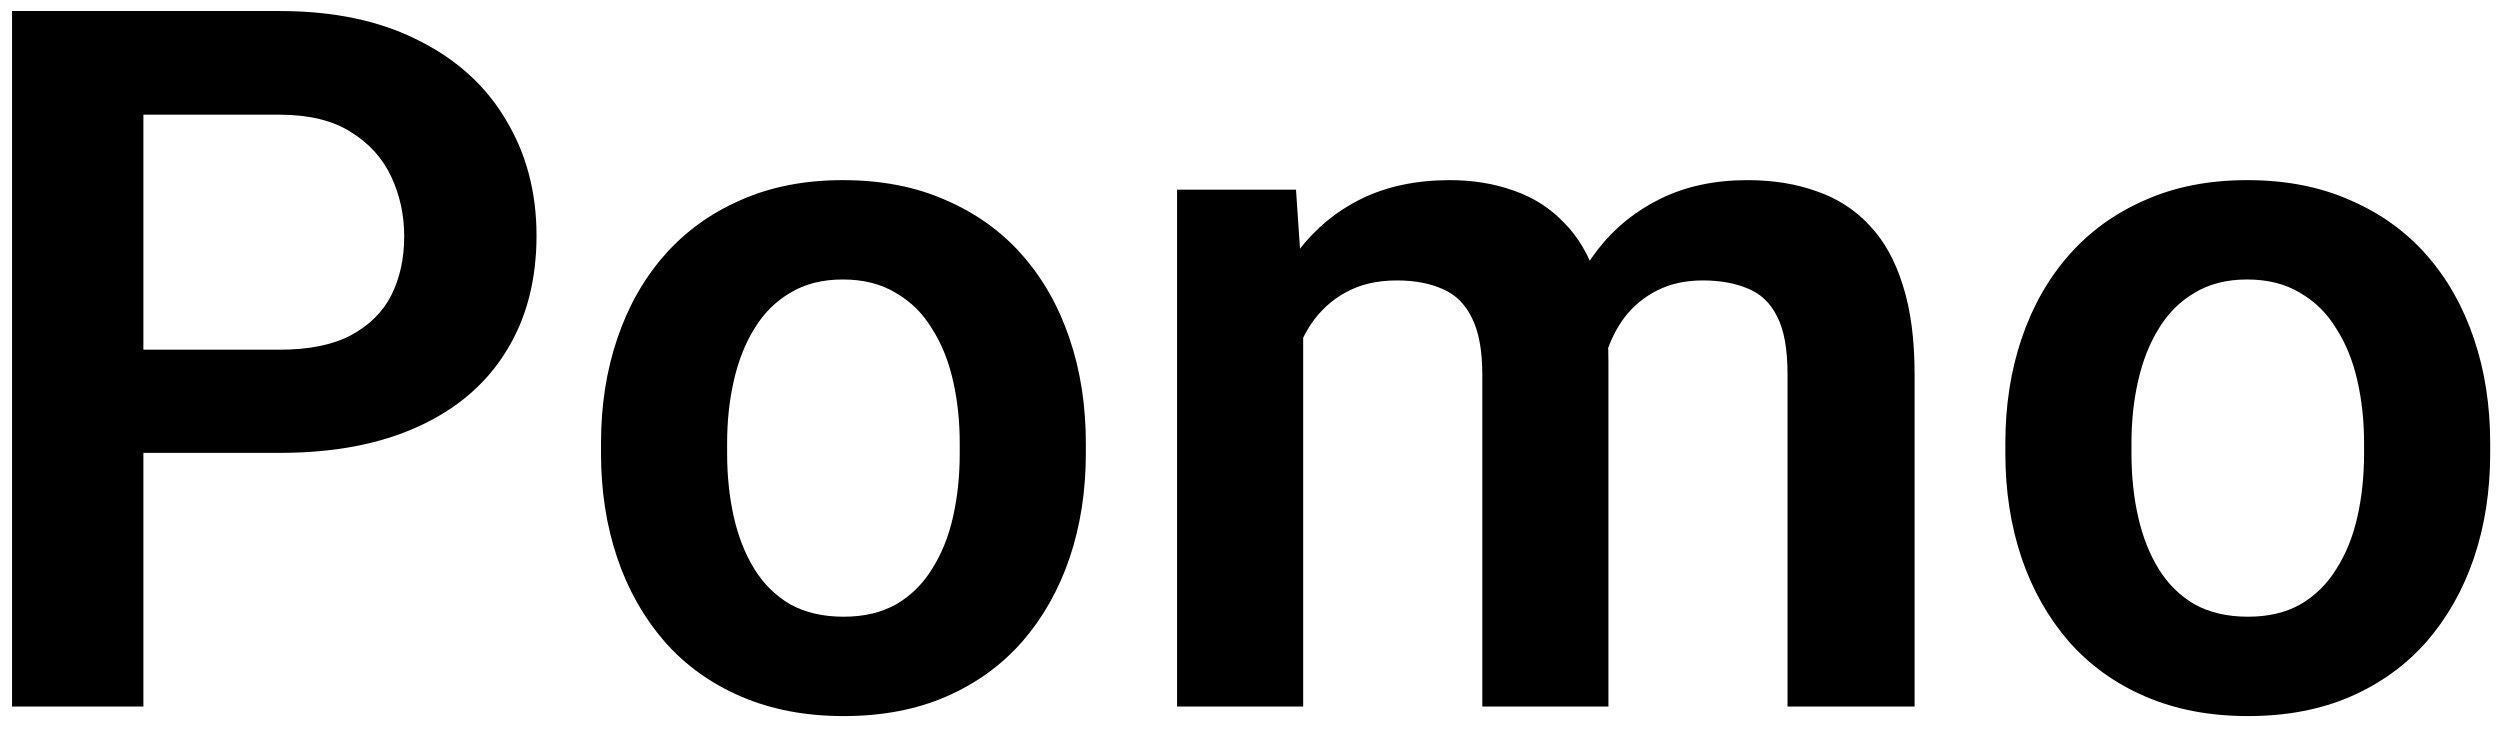 <svg width="92" height="27" viewBox="0 0 92 27" fill="none" xmlns="http://www.w3.org/2000/svg">
<path d="M10.287 16.666H3.695V12.869H10.287C11.365 12.869 12.238 12.693 12.906 12.342C13.586 11.979 14.084 11.486 14.4 10.865C14.717 10.232 14.875 9.512 14.875 8.703C14.875 7.918 14.717 7.186 14.4 6.506C14.084 5.826 13.586 5.275 12.906 4.854C12.238 4.432 11.365 4.221 10.287 4.221H5.277V26H0.443V0.406H10.287C12.279 0.406 13.979 0.764 15.385 1.479C16.803 2.182 17.881 3.16 18.619 4.414C19.369 5.656 19.744 7.074 19.744 8.668C19.744 10.32 19.369 11.744 18.619 12.94C17.881 14.135 16.803 15.055 15.385 15.699C13.979 16.344 12.279 16.666 10.287 16.666ZM22.117 16.684V16.314C22.117 14.92 22.316 13.637 22.715 12.465C23.113 11.281 23.693 10.256 24.455 9.389C25.217 8.521 26.148 7.848 27.25 7.367C28.352 6.875 29.605 6.629 31.012 6.629C32.441 6.629 33.707 6.875 34.809 7.367C35.922 7.848 36.859 8.521 37.621 9.389C38.383 10.256 38.963 11.281 39.361 12.465C39.76 13.637 39.959 14.92 39.959 16.314V16.684C39.959 18.066 39.76 19.35 39.361 20.533C38.963 21.705 38.383 22.73 37.621 23.609C36.859 24.477 35.928 25.15 34.826 25.631C33.725 26.111 32.465 26.352 31.047 26.352C29.641 26.352 28.381 26.111 27.268 25.631C26.154 25.15 25.217 24.477 24.455 23.609C23.693 22.73 23.113 21.705 22.715 20.533C22.316 19.35 22.117 18.066 22.117 16.684ZM26.758 16.314V16.684C26.758 17.516 26.84 18.295 27.004 19.021C27.168 19.748 27.42 20.387 27.76 20.938C28.1 21.488 28.539 21.922 29.078 22.238C29.629 22.543 30.285 22.695 31.047 22.695C31.797 22.695 32.441 22.543 32.98 22.238C33.52 21.922 33.959 21.488 34.299 20.938C34.65 20.387 34.908 19.748 35.072 19.021C35.236 18.295 35.318 17.516 35.318 16.684V16.314C35.318 15.494 35.236 14.727 35.072 14.012C34.908 13.285 34.65 12.646 34.299 12.096C33.959 11.533 33.514 11.094 32.963 10.777C32.424 10.449 31.773 10.285 31.012 10.285C30.262 10.285 29.617 10.449 29.078 10.777C28.539 11.094 28.1 11.533 27.76 12.096C27.42 12.646 27.168 13.285 27.004 14.012C26.84 14.727 26.758 15.494 26.758 16.314ZM47.957 10.883V26H43.316V6.98H47.693L47.957 10.883ZM47.272 15.805H45.848C45.848 14.48 46.006 13.262 46.322 12.148C46.65 11.035 47.131 10.068 47.764 9.248C48.397 8.416 49.176 7.771 50.102 7.314C51.039 6.857 52.123 6.629 53.353 6.629C54.209 6.629 54.994 6.758 55.709 7.016C56.424 7.262 57.039 7.654 57.555 8.193C58.082 8.721 58.486 9.412 58.768 10.268C59.049 11.111 59.19 12.125 59.19 13.309V26H54.549V13.783C54.549 12.893 54.42 12.195 54.162 11.691C53.916 11.188 53.559 10.836 53.09 10.637C52.621 10.426 52.059 10.32 51.402 10.32C50.676 10.32 50.049 10.467 49.522 10.76C49.006 11.041 48.578 11.434 48.238 11.938C47.91 12.441 47.664 13.021 47.5 13.678C47.348 14.334 47.272 15.043 47.272 15.805ZM58.838 14.943L56.922 15.295C56.934 14.1 57.098 12.98 57.414 11.938C57.73 10.883 58.193 9.963 58.803 9.178C59.424 8.381 60.191 7.76 61.105 7.314C62.031 6.857 63.098 6.629 64.305 6.629C65.242 6.629 66.086 6.764 66.836 7.033C67.598 7.291 68.248 7.707 68.787 8.281C69.326 8.844 69.736 9.576 70.018 10.479C70.311 11.381 70.457 12.482 70.457 13.783V26H65.781V13.766C65.781 12.84 65.652 12.131 65.394 11.639C65.148 11.146 64.791 10.807 64.322 10.619C63.853 10.42 63.303 10.32 62.67 10.32C62.025 10.32 61.463 10.443 60.982 10.69C60.514 10.924 60.115 11.252 59.787 11.674C59.471 12.096 59.23 12.588 59.066 13.15C58.914 13.701 58.838 14.299 58.838 14.943ZM73.797 16.684V16.314C73.797 14.92 73.996 13.637 74.394 12.465C74.793 11.281 75.373 10.256 76.135 9.389C76.897 8.521 77.828 7.848 78.93 7.367C80.031 6.875 81.285 6.629 82.691 6.629C84.121 6.629 85.387 6.875 86.488 7.367C87.602 7.848 88.539 8.521 89.301 9.389C90.062 10.256 90.643 11.281 91.041 12.465C91.439 13.637 91.639 14.92 91.639 16.314V16.684C91.639 18.066 91.439 19.35 91.041 20.533C90.643 21.705 90.062 22.73 89.301 23.609C88.539 24.477 87.607 25.15 86.506 25.631C85.404 26.111 84.144 26.352 82.727 26.352C81.32 26.352 80.061 26.111 78.947 25.631C77.834 25.15 76.897 24.477 76.135 23.609C75.373 22.73 74.793 21.705 74.394 20.533C73.996 19.35 73.797 18.066 73.797 16.684ZM78.438 16.314V16.684C78.438 17.516 78.519 18.295 78.684 19.021C78.848 19.748 79.1 20.387 79.439 20.938C79.779 21.488 80.219 21.922 80.758 22.238C81.309 22.543 81.965 22.695 82.727 22.695C83.477 22.695 84.121 22.543 84.66 22.238C85.199 21.922 85.639 21.488 85.978 20.938C86.33 20.387 86.588 19.748 86.752 19.021C86.916 18.295 86.998 17.516 86.998 16.684V16.314C86.998 15.494 86.916 14.727 86.752 14.012C86.588 13.285 86.33 12.646 85.978 12.096C85.639 11.533 85.193 11.094 84.643 10.777C84.103 10.449 83.453 10.285 82.691 10.285C81.941 10.285 81.297 10.449 80.758 10.777C80.219 11.094 79.779 11.533 79.439 12.096C79.1 12.646 78.848 13.285 78.684 14.012C78.519 14.727 78.438 15.494 78.438 16.314Z" fill="black"/>
</svg>
